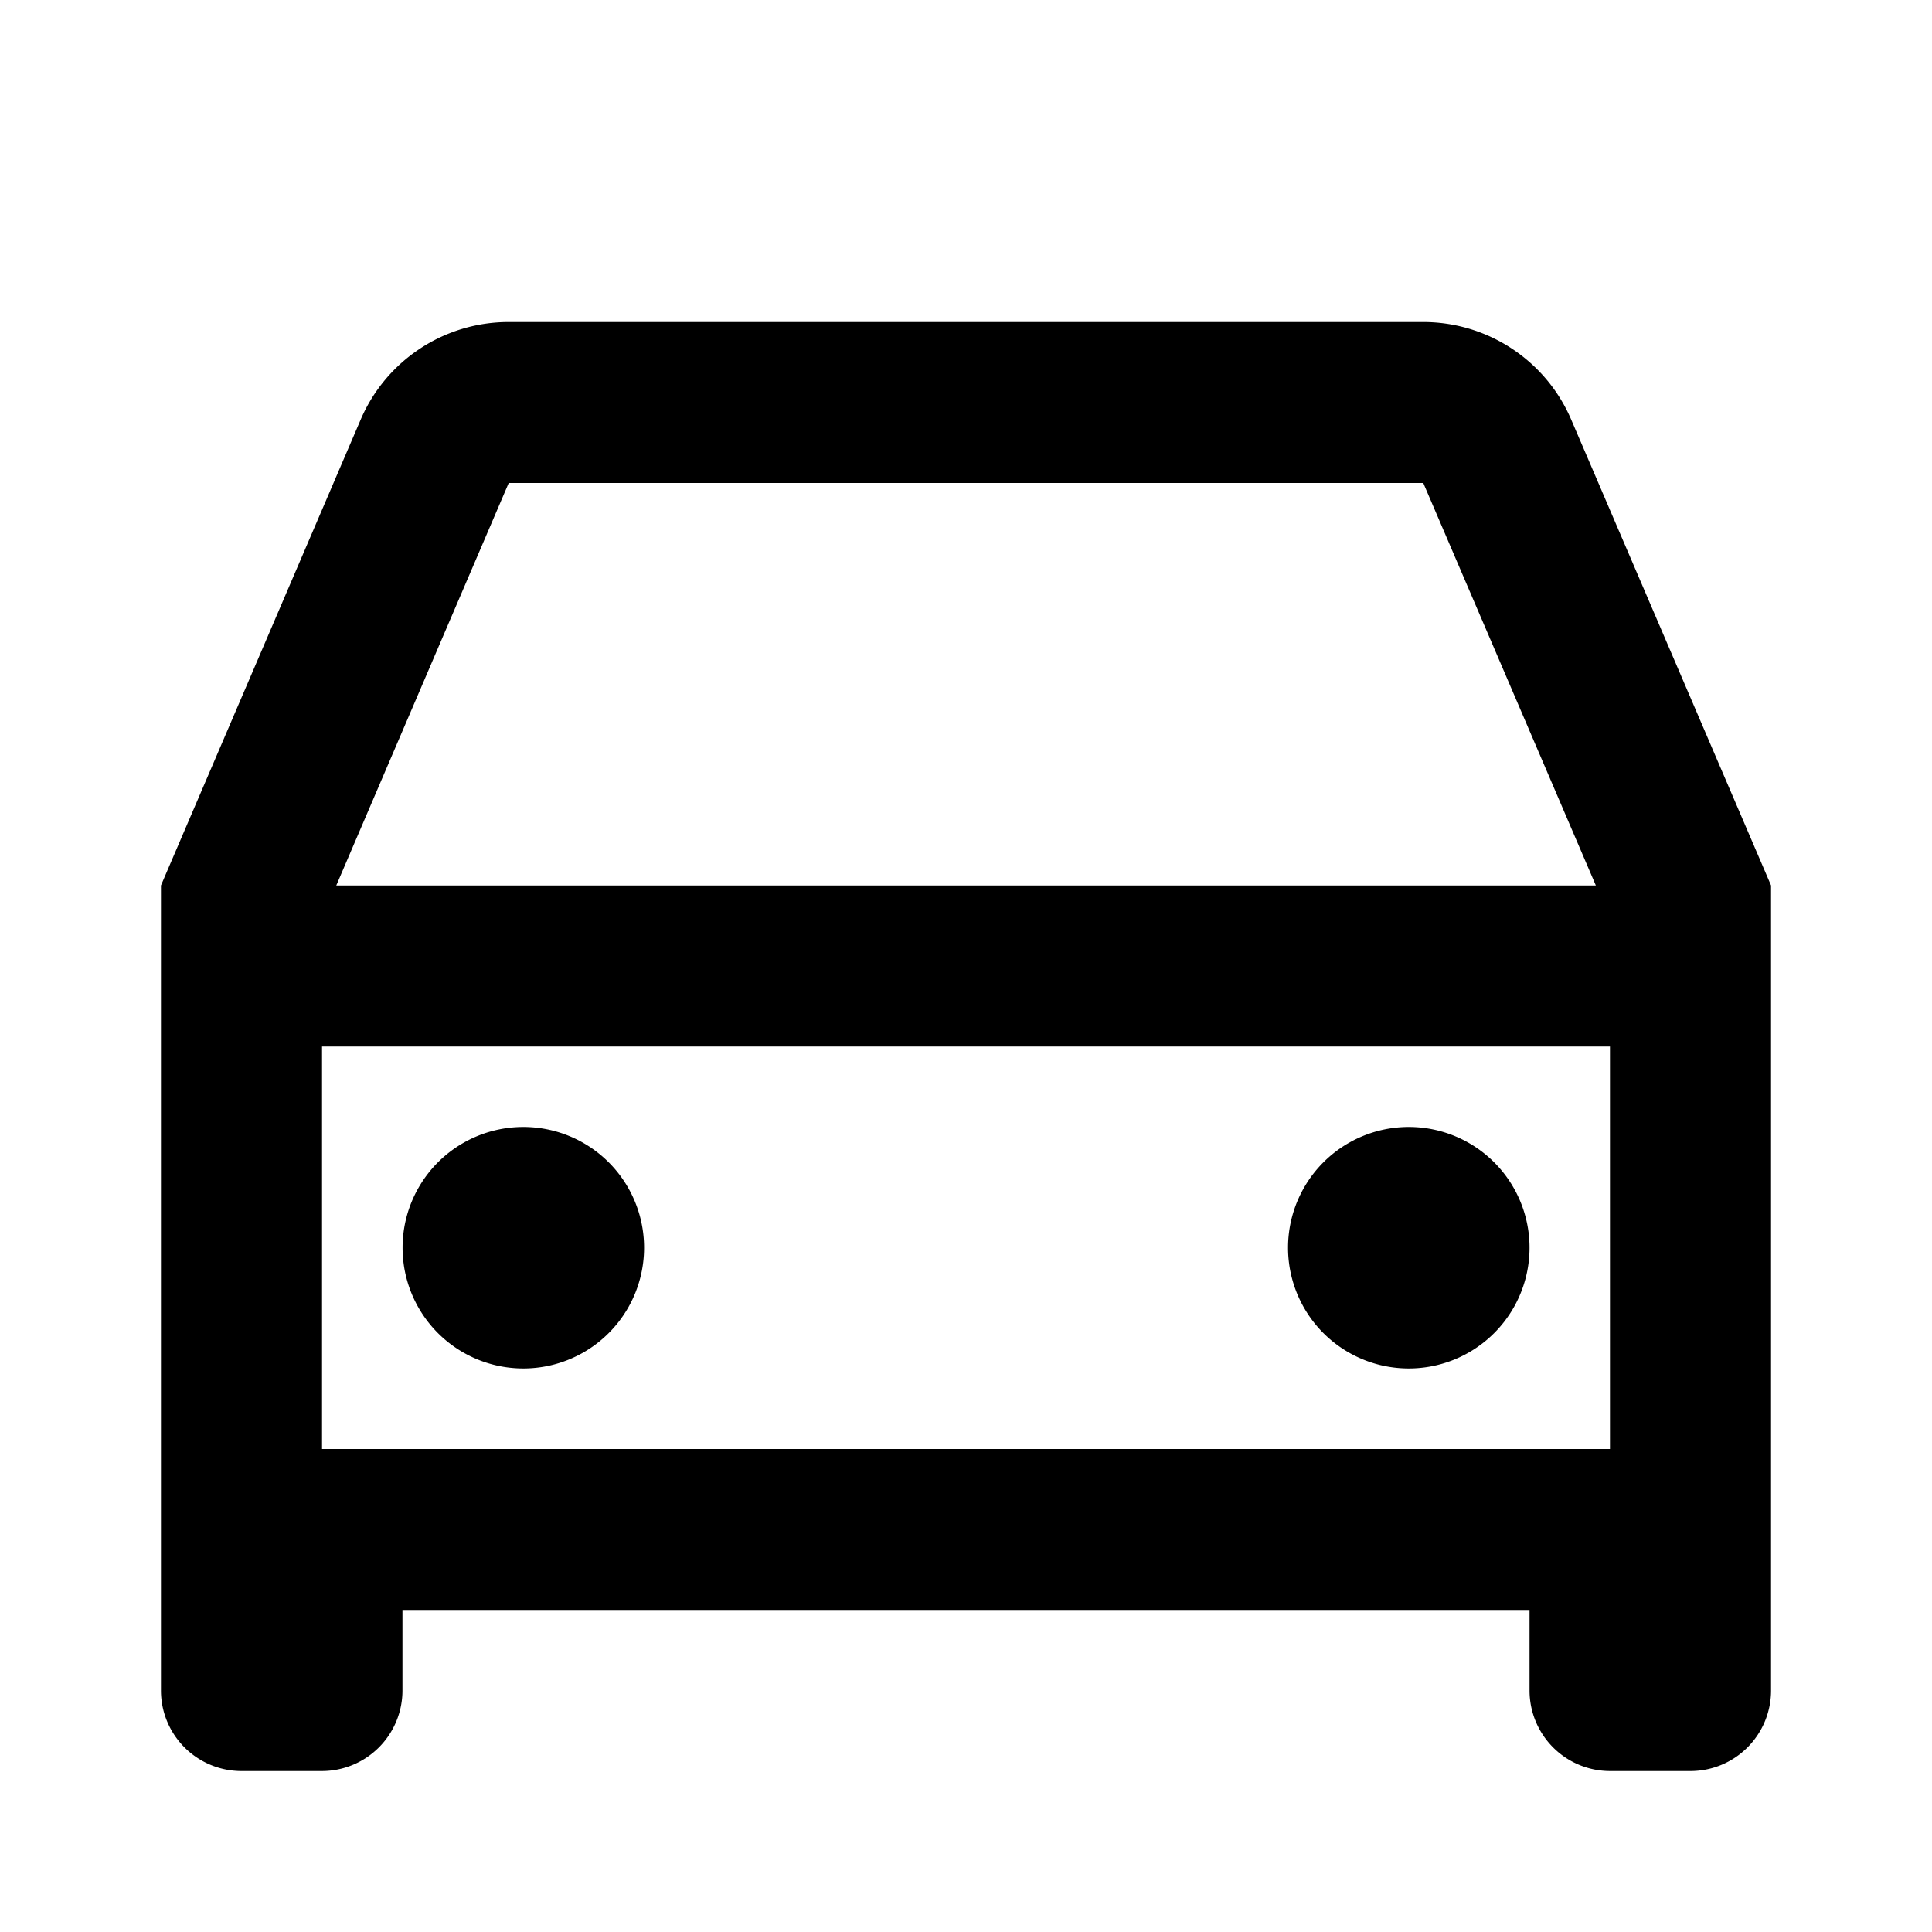<svg width="16" height="16" viewBox="0 0 16 16" fill="none" xmlns="http://www.w3.org/2000/svg"><path d="M12.667 13.333H3.333V14a.667.667 0 0 1-.666.667H2A.667.667 0 0 1 1.333 14V7.333l1.654-3.858a1.333 1.333 0 0 1 1.226-.808h7.574a1.333 1.333 0 0 1 1.225.808l1.655 3.858V14a.667.667 0 0 1-.667.667h-.667a.667.667 0 0 1-.666-.667v-.667Zm.666-4.666H2.667V12h10.666V8.667ZM2.784 7.333h10.432L11.787 4H4.213L2.785 7.333h-.001Zm1.55 4a1 1 0 1 1 0-2 1 1 0 0 1 0 2Zm7.333 0a1 1 0 1 1 0-2 1 1 0 0 1 0 2Z" fill="currentColor"/></svg>